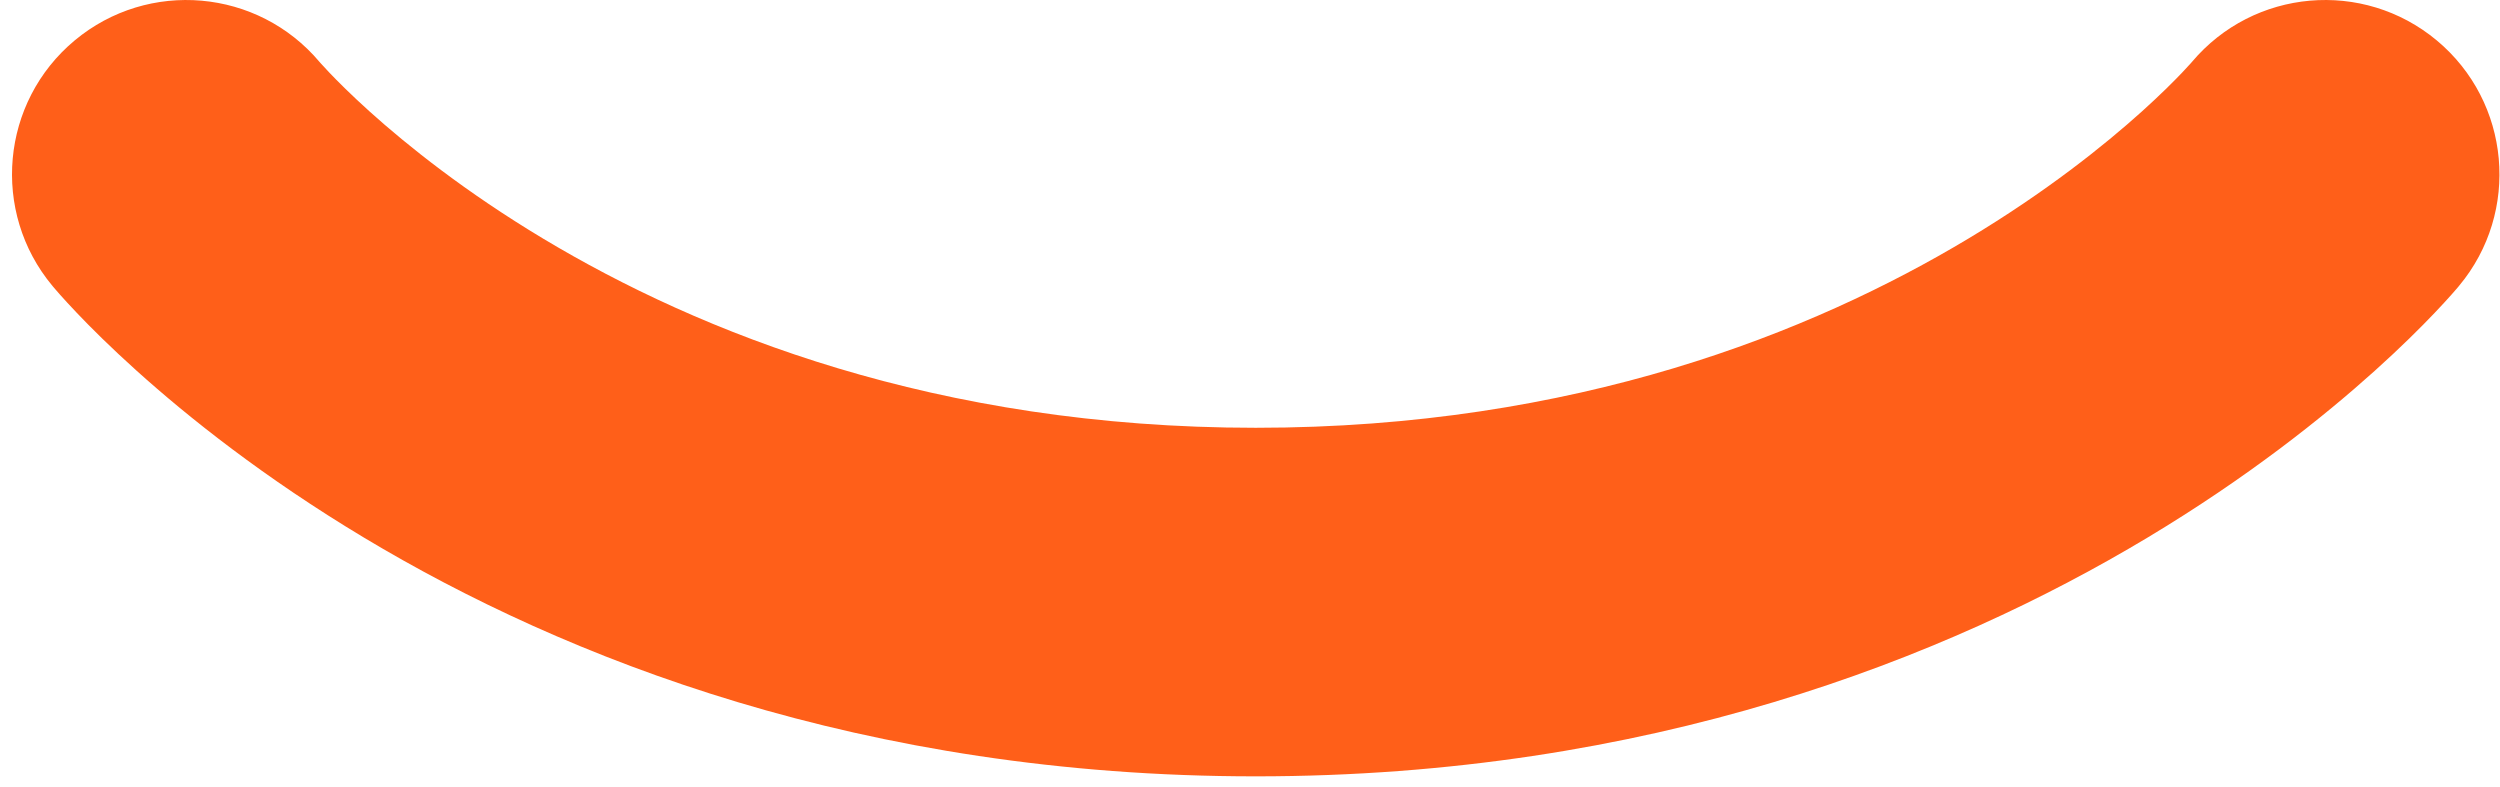 <svg width="143" height="45" viewBox="0 0 143 45" fill="none" xmlns="http://www.w3.org/2000/svg">
<path fill-rule="evenodd" clip-rule="evenodd" d="M18.277 3.543C14.746 -0.646 8.489 -1.201 4.274 2.311C0.045 5.835 -0.527 12.121 2.998 16.351C3.044 16.342 3.004 16.358 3.004 16.358L3.011 16.367L3.026 16.385L3.063 16.428C3.089 16.459 3.121 16.497 3.159 16.54C3.233 16.627 3.328 16.736 3.444 16.867C3.677 17.128 3.993 17.475 4.393 17.895C5.193 18.736 6.332 19.871 7.811 21.202C10.764 23.86 15.098 27.318 20.82 30.752C32.304 37.642 49.349 44.407 71.828 44.407C94.307 44.407 111.352 37.642 122.836 30.752C128.558 27.318 132.892 23.86 135.845 21.202C137.324 19.871 138.463 18.736 139.263 17.895C139.663 17.475 139.979 17.128 140.212 16.867C140.328 16.736 140.423 16.627 140.498 16.54C140.535 16.497 140.567 16.459 140.594 16.428L140.63 16.385L140.645 16.367L140.652 16.358C140.652 16.358 140.623 16.342 140.658 16.351C144.183 12.121 143.611 5.835 139.382 2.311C135.167 -1.201 128.911 -0.646 125.379 3.542C125.37 3.553 125.347 3.58 125.31 3.621C125.224 3.718 125.062 3.897 124.825 4.145C124.351 4.643 123.578 5.419 122.508 6.383C120.364 8.312 117.051 10.971 112.578 13.655C103.671 18.999 90.13 24.469 71.828 24.469C53.526 24.469 39.985 18.999 31.078 13.655C26.605 10.971 23.292 8.312 21.148 6.383C20.078 5.419 19.305 4.643 18.831 4.145C18.594 3.897 18.432 3.718 18.346 3.621C18.309 3.58 18.287 3.554 18.277 3.543ZM125.383 3.538C125.384 3.536 125.384 3.537 125.383 3.538Z" fill="#FF5F19"/>
</svg>
